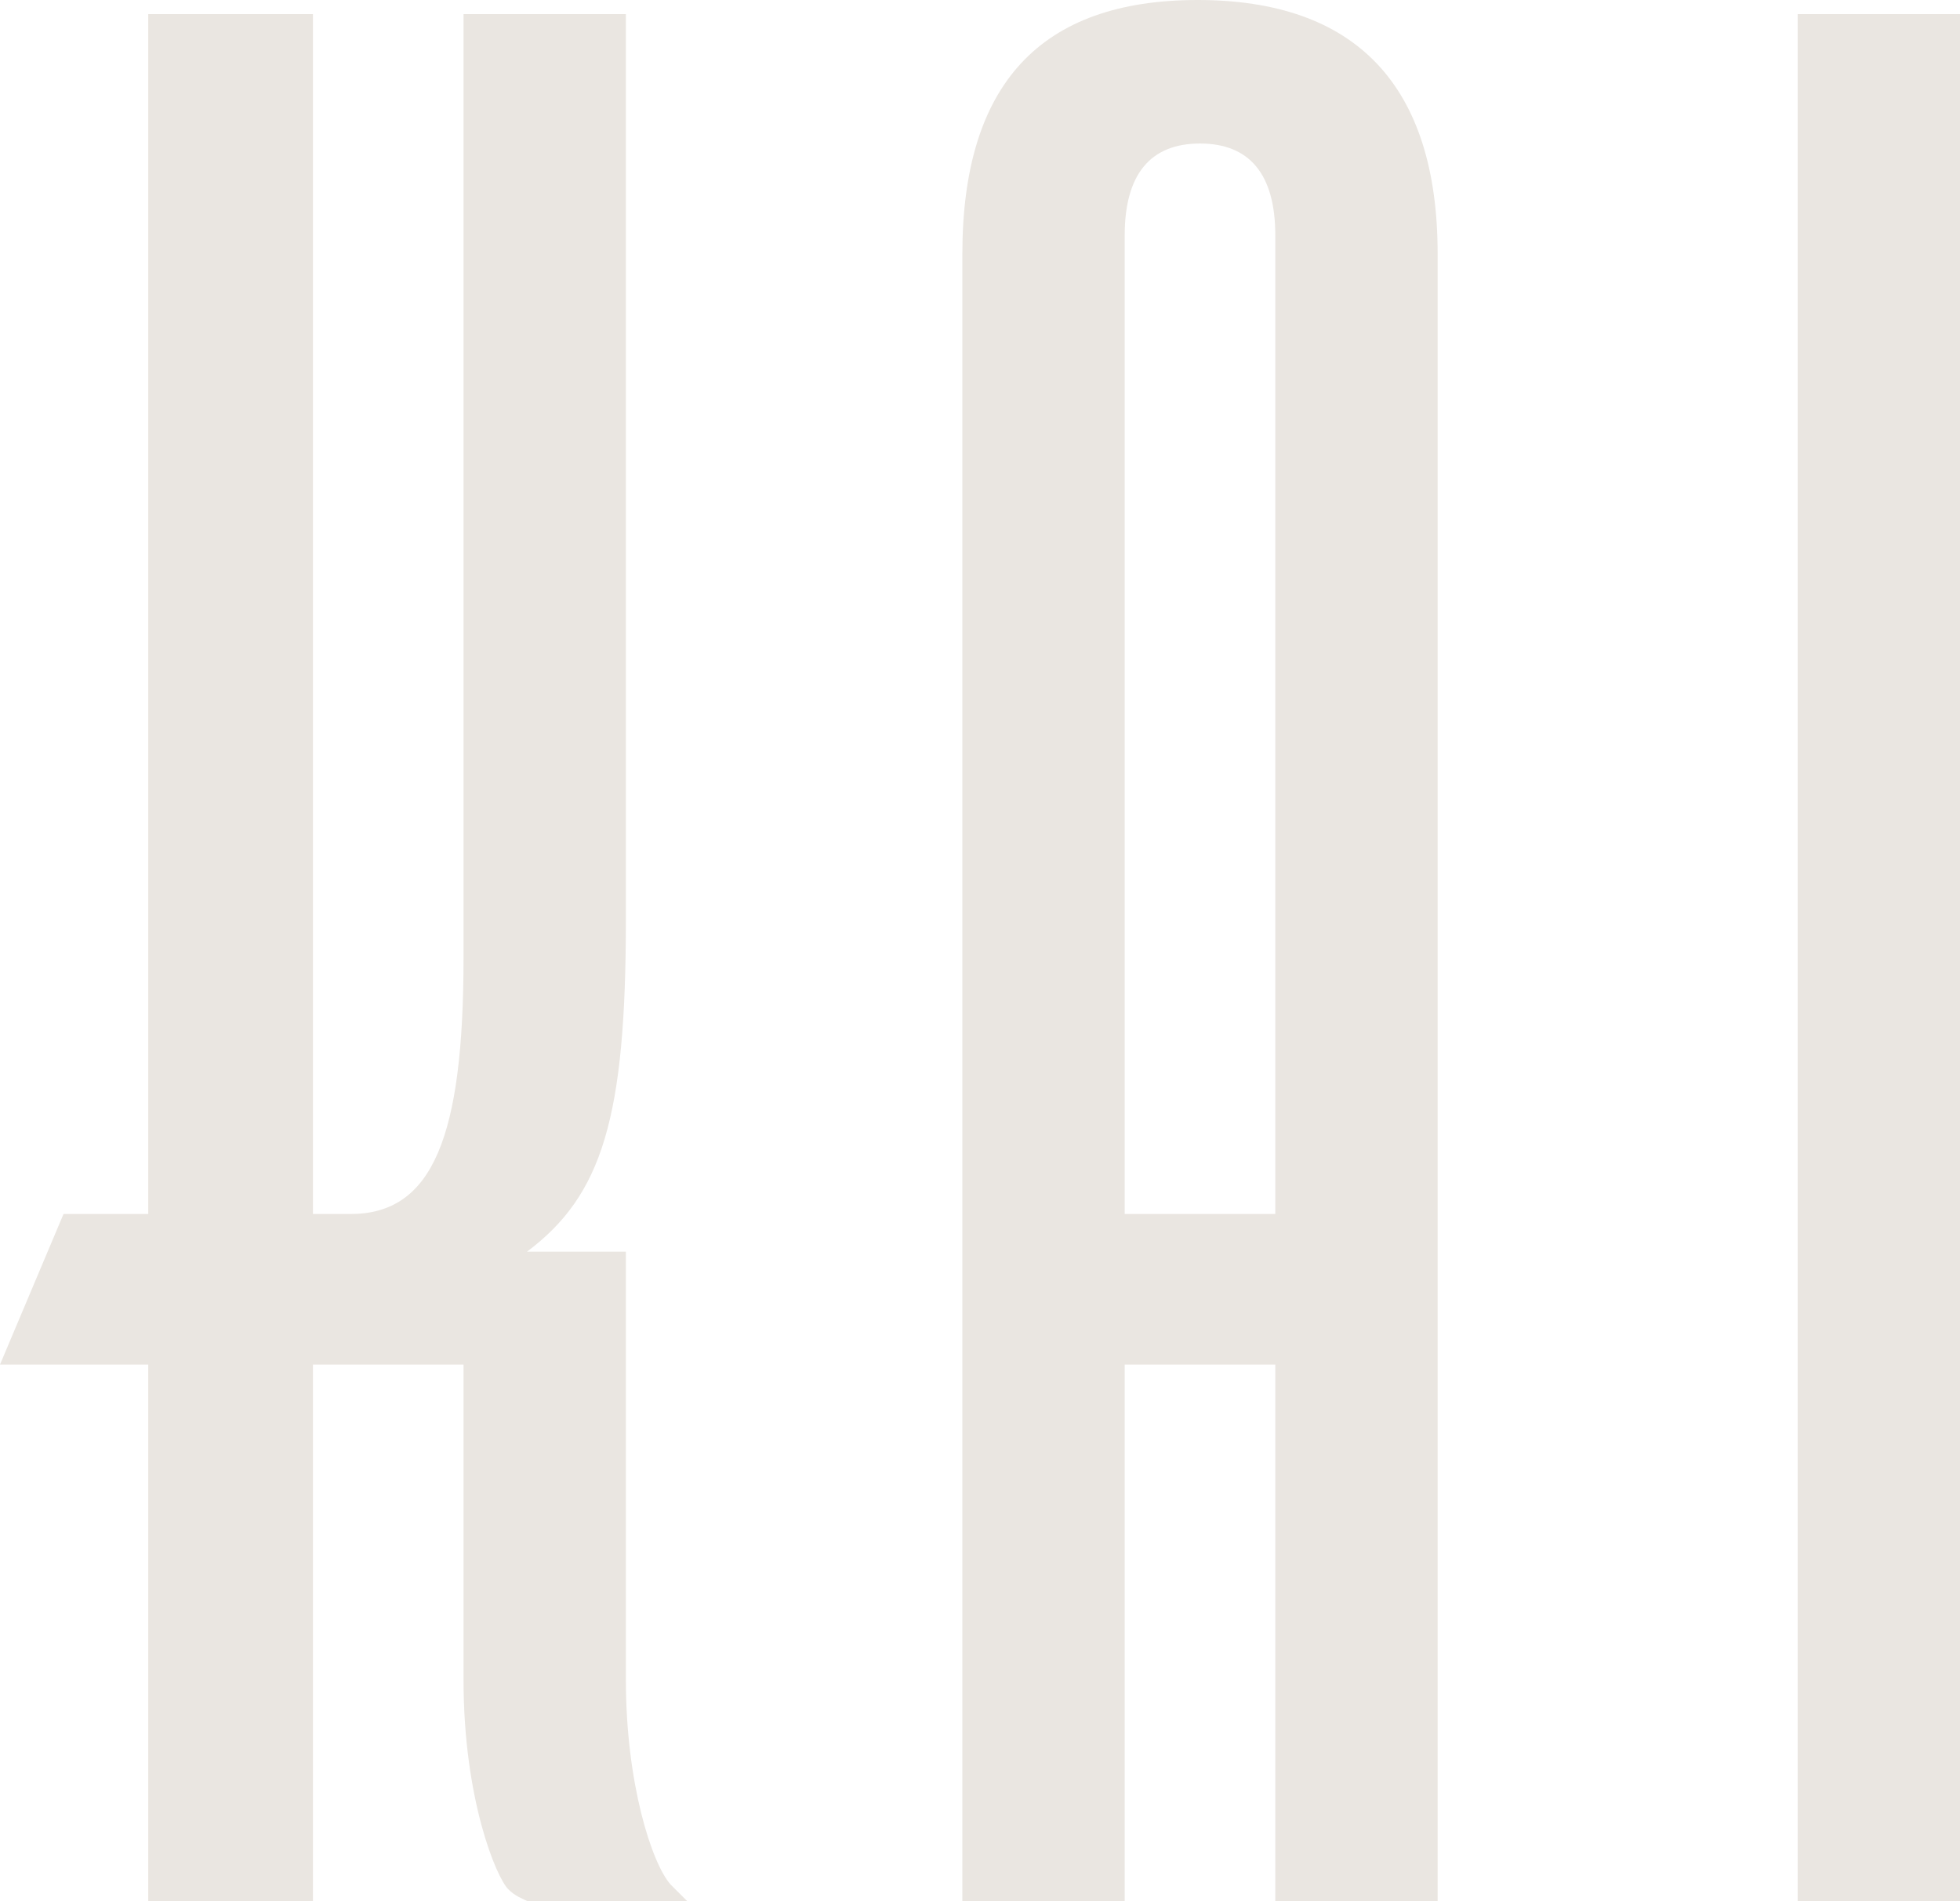 <?xml version="1.0" encoding="UTF-8"?>
<svg id="b" data-name="Layer 2" xmlns="http://www.w3.org/2000/svg" viewBox="0 0 341.53 331.28">
  <g id="c" data-name="Layer 1">
    <g>
      <path d="M80.77,2.46h28.29v157.85c0,34.44-4.1,47.97-17.22,57.81h17.22v74.62c0,18.04,4.51,31.98,7.79,35.67l2.87,2.87h-27.88c-.82-.41-2.05-.82-3.28-2.05-2.05-2.05-7.79-15.58-7.79-36.49v-54.94h-26.24v93.48h-28.7v-93.48H0l11.07-26.24h14.76V2.46h28.7v209.1h6.56c14.35,0,19.68-13.53,19.68-44.69V2.46Z" style="fill: #eae6e1;"/>
      <path d="M167.69,331.28V44.28c0-29.52,13.53-44.28,41-44.28s41.82,14.76,41.82,44.28v287h-28.29v-93.48h-26.24v93.48h-28.29ZM222.22,211.56V41c0-10.66-4.51-15.99-13.12-15.99s-13.12,5.33-13.12,15.99v170.56h26.24Z" style="fill: #eae6e1;"/>
      <path d="M341.53,2.46v328.82h-28.29V2.46h28.29Z" style="fill: #eae6e1;"/>
    </g>
  </g>
</svg>